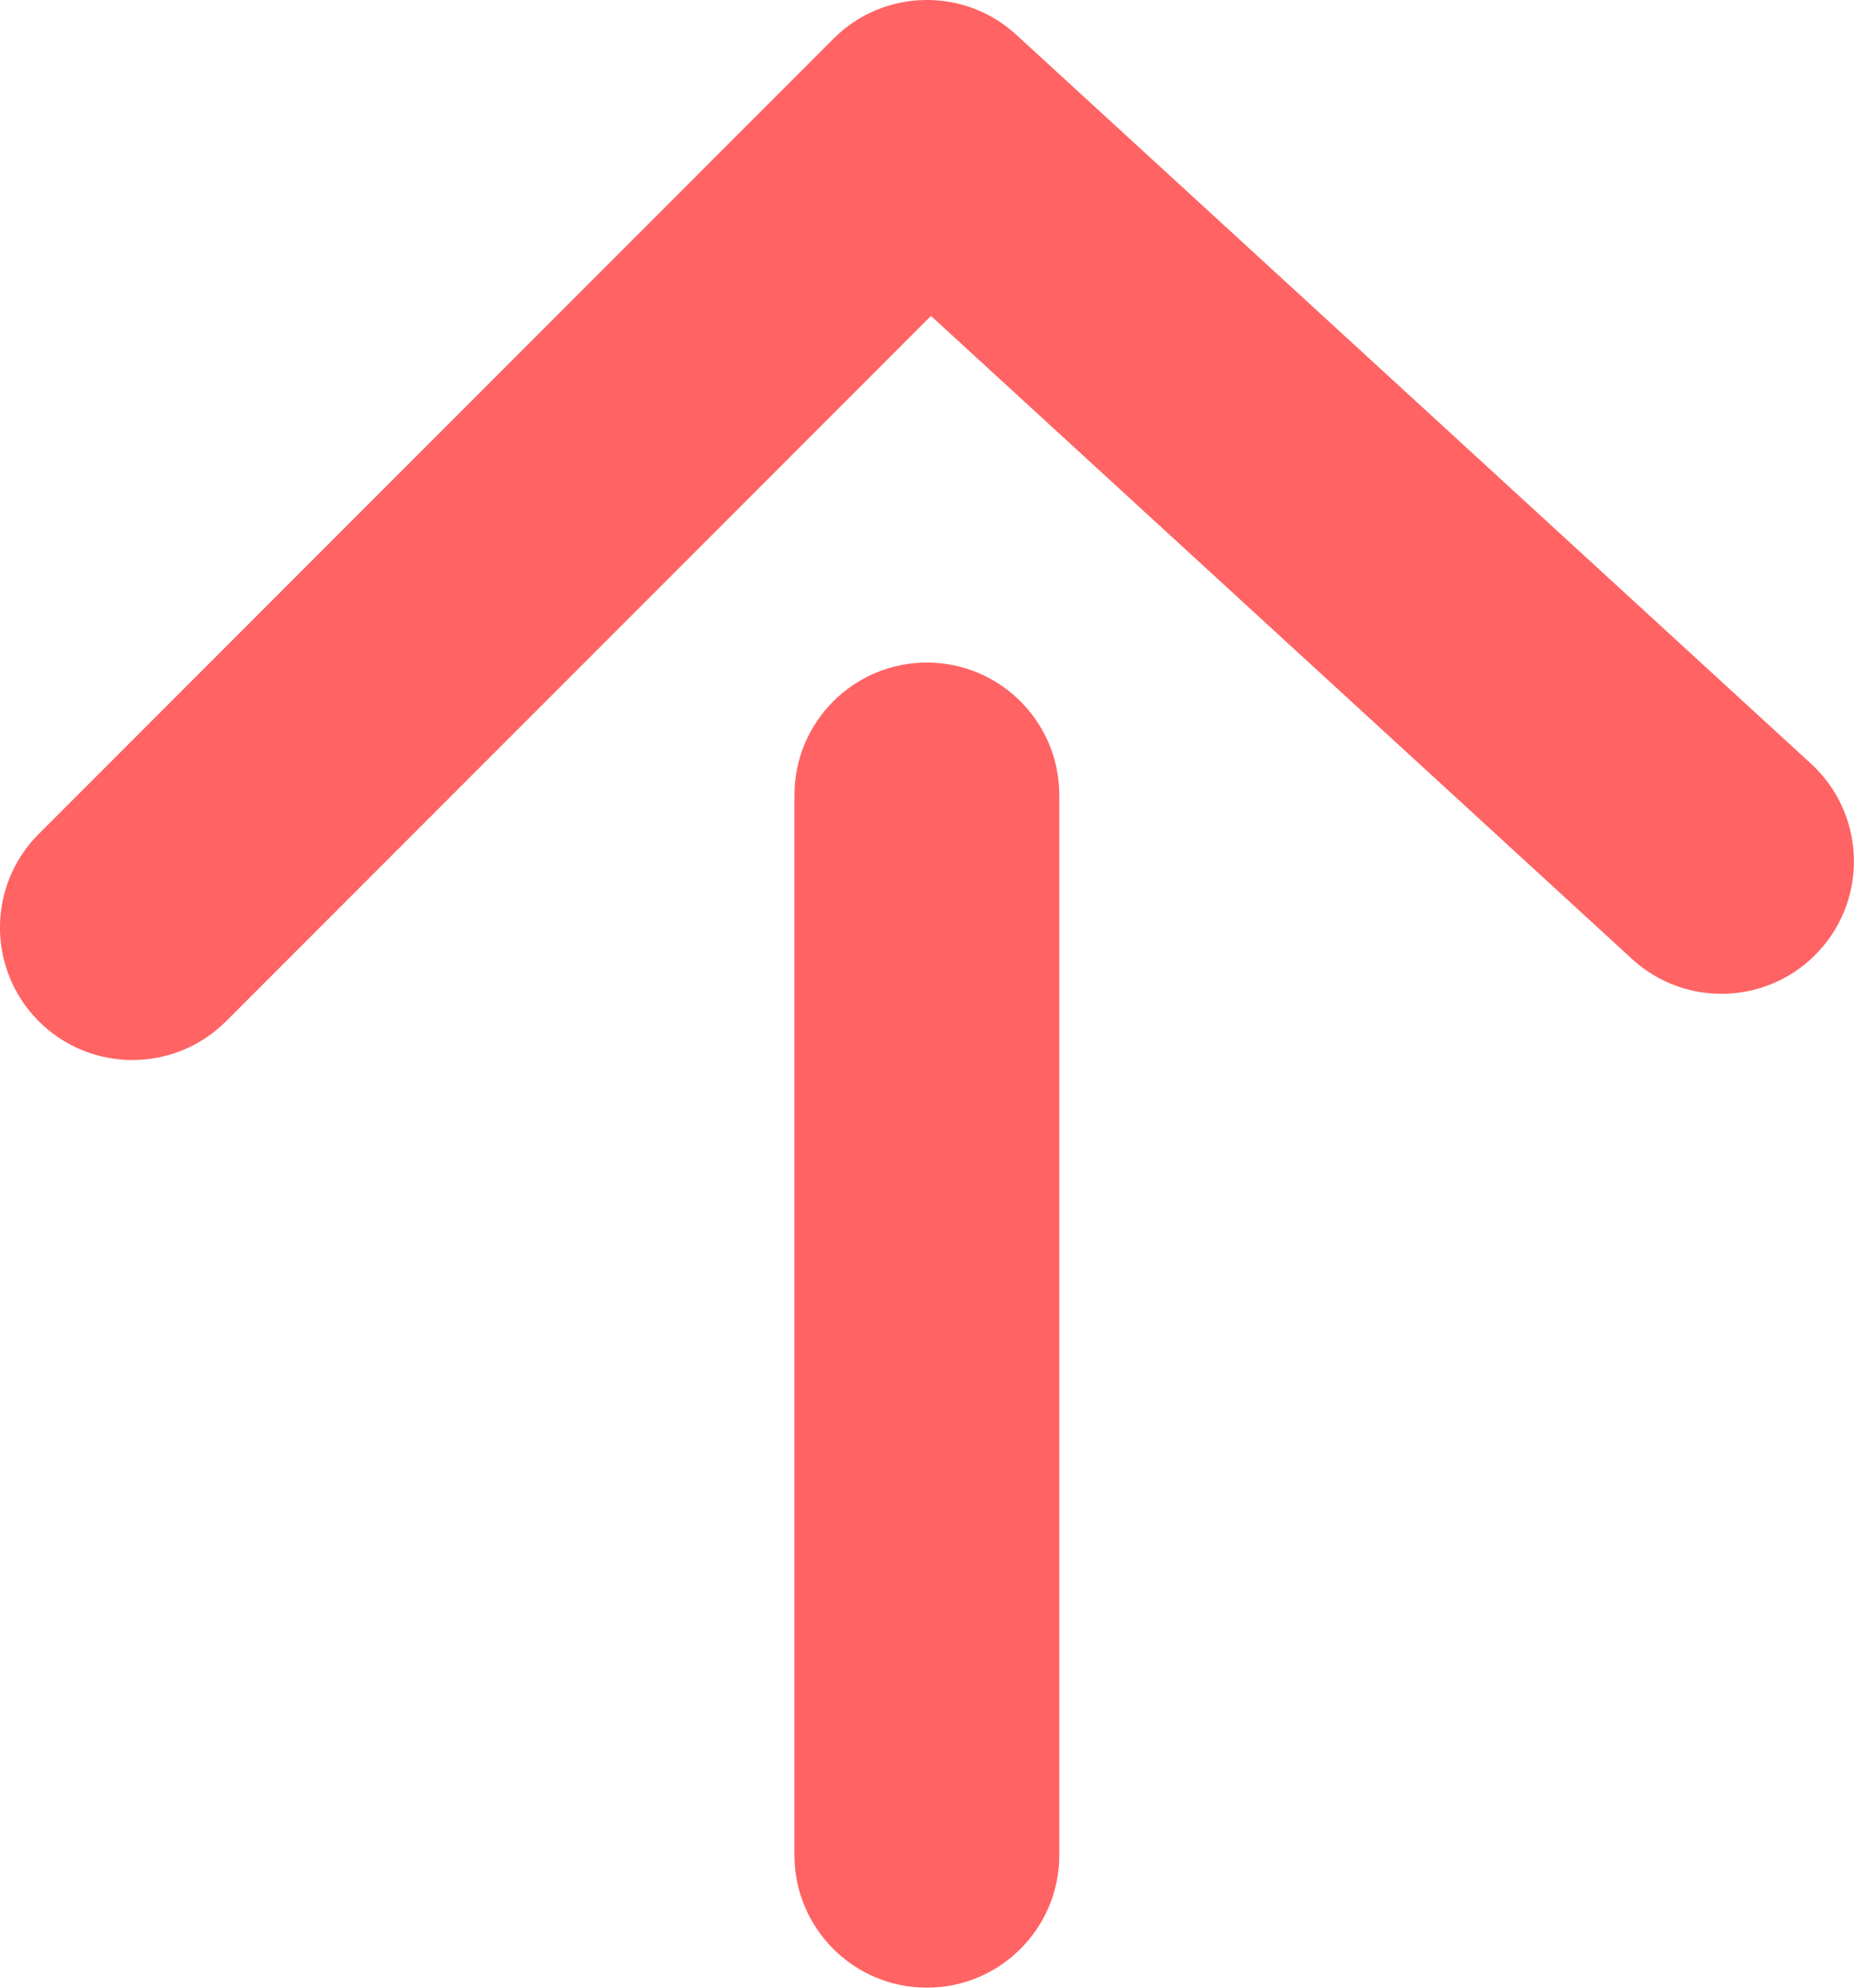 <svg width="14" height="15" viewBox="0 0 14 15" fill="none" xmlns="http://www.w3.org/2000/svg">
<path d="M7.999 6C7.999 5.448 7.551 5 6.999 5C6.447 5 5.999 5.448 5.999 6V14C5.999 14.552 6.447 15 6.999 15C7.551 15 7.999 14.552 7.999 14V6Z" fill="#FF6363"/>
<path d="M1.707 7.707C1.317 8.097 0.683 8.097 0.293 7.707C-0.098 7.316 -0.098 6.683 0.293 6.293L6.293 0.293C6.671 -0.086 7.281 -0.099 7.675 0.263L13.675 5.763C14.082 6.136 14.11 6.768 13.737 7.175C13.363 7.583 12.731 7.61 12.324 7.237L7.03 2.384L1.707 7.707Z" fill="#FF6363"/>
</svg>
